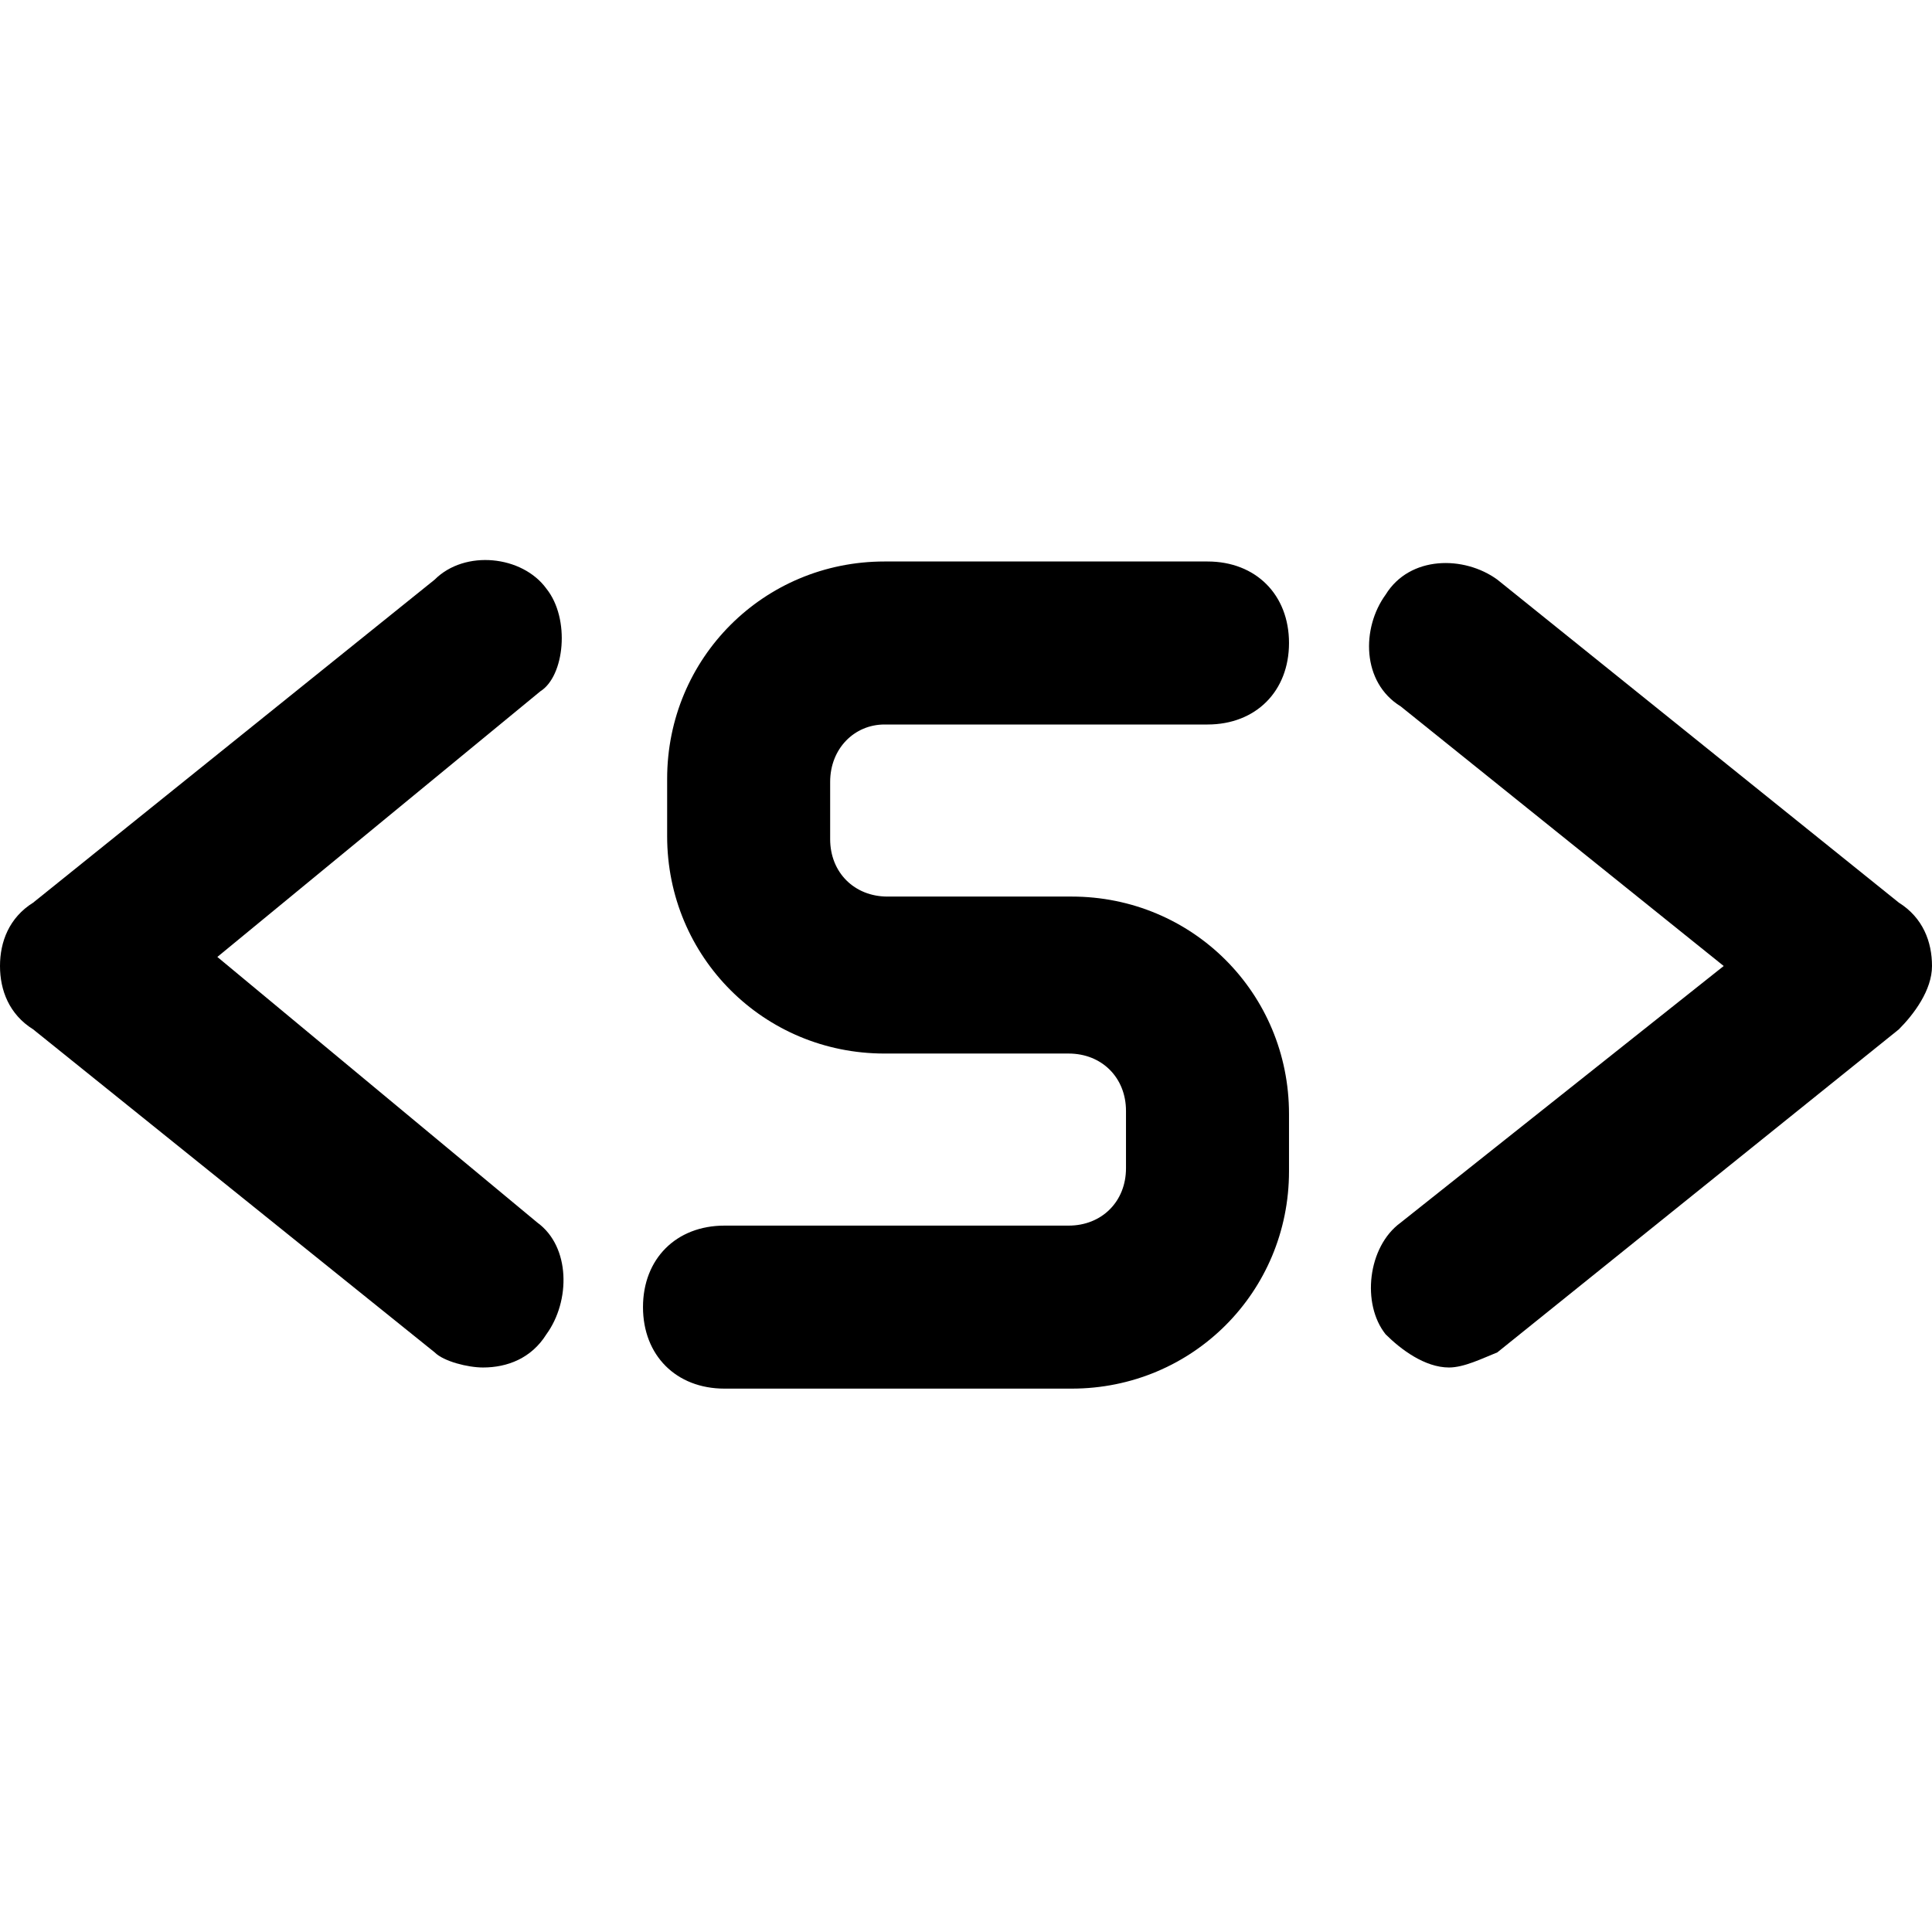 <?xml version="1.0" encoding="utf-8"?>
<!-- Generator: Adobe Illustrator 22.0.1, SVG Export Plug-In . SVG Version: 6.00 Build 0)  -->
<svg version="1.1" id="Layer_1" xmlns="http://www.w3.org/2000/svg" xmlns:xlink="http://www.w3.org/1999/xlink" x="0px" y="0px"
	 viewBox="0 0 64 64" style="enable-background:new 0 0 64 64;" xml:space="preserve">
<g>
	<path d="M29.3,24H40c1.6,0,2.7-1.1,2.7-2.7s-1.1-2.7-2.7-2.7H29.3c-4,0-7.2,3.2-7.2,7.2v1.9c0,4,3.2,7.2,7.2,7.2h6.1
		c1.1,0,1.9,0.8,1.9,1.9v1.9c0,1.1-0.8,1.9-1.9,1.9H24c-1.6,0-2.7,1.1-2.7,2.7c0,1.6,1.1,2.7,2.7,2.7h11.5c4,0,7.2-3.2,7.2-7.2v-1.9
		c0-4-3.2-7.2-7.2-7.2h-6.1c-1.1,0-1.9-0.8-1.9-1.9v-1.9C27.5,24.8,28.3,24,29.3,24z"/>
	<path d="M18.1,19.5c-0.8-1.1-2.7-1.3-3.7-0.3L1.1,29.9C0.3,30.4,0,31.2,0,32c0,0.8,0.3,1.6,1.1,2.1l13.3,10.7
		c0.3,0.3,1.1,0.5,1.6,0.5c0.8,0,1.6-0.3,2.1-1.1c0.8-1.1,0.8-2.9-0.3-3.7L7.2,31.7l10.7-8.8C18.7,22.4,18.9,20.5,18.1,19.5z"/>
	<path d="M62.9,29.9L49.6,19.2c-1.1-0.8-2.9-0.8-3.7,0.5c-0.8,1.1-0.8,2.9,0.5,3.7L57.1,32l-10.7,8.5c-1.1,0.8-1.3,2.7-0.5,3.7
		c0.5,0.5,1.3,1.1,2.1,1.1c0.5,0,1.1-0.3,1.6-0.5l13.3-10.7c0.5-0.5,1.1-1.3,1.1-2.1C64,31.2,63.7,30.4,62.9,29.9z"/>
</g>
</svg>

